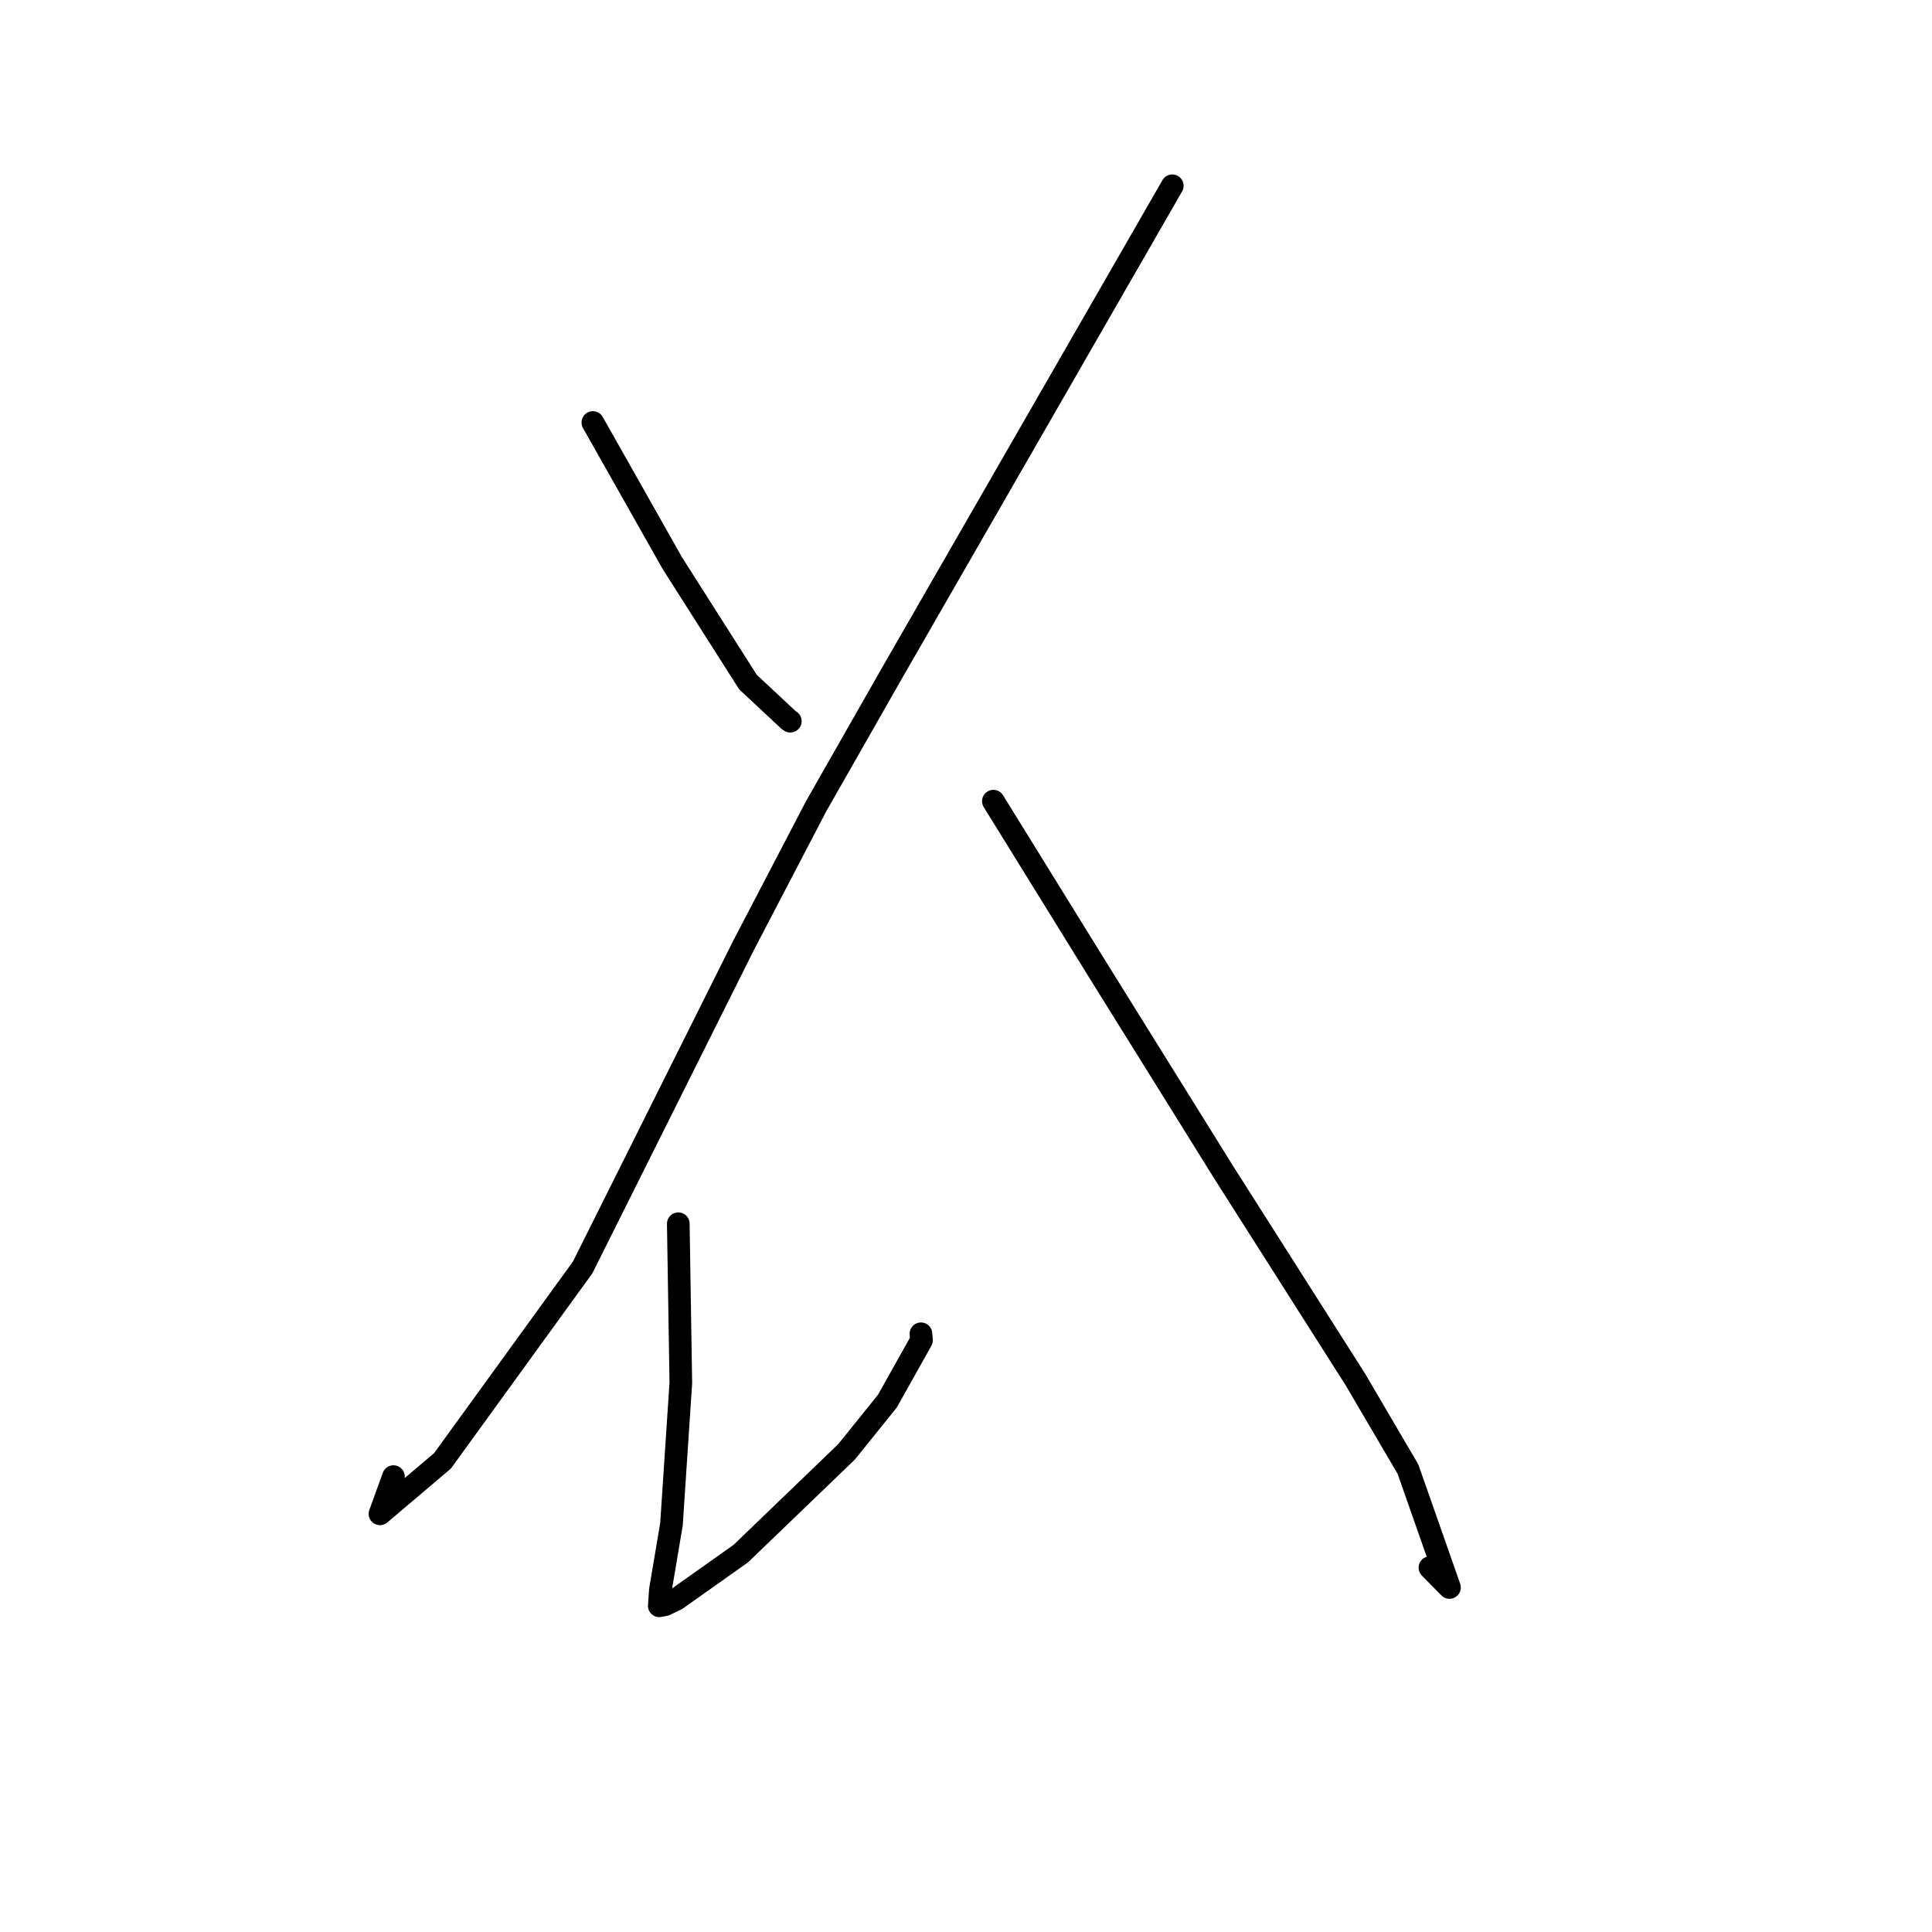 <?xml version="1.0" standalone="no"?>
    <svg width="256" height="256" xmlns="http://www.w3.org/2000/svg" version="1.1">
    <polyline stroke="black" stroke-width="3" stroke-linecap="round" fill="transparent" stroke-linejoin="round" points="78.558 55.983 83.818 65.294 89.079 74.605 99.113 90.385 104.533 95.443 104.723 95.561 " />
        <polyline stroke="black" stroke-width="3" stroke-linecap="round" fill="transparent" stroke-linejoin="round" points="155.334 24.616 136.808 56.826 118.282 89.036 108.157 106.805 98.509 125.299 77.203 167.944 58.632 193.571 50.35 200.592 52.137 195.657 " />
        <polyline stroke="black" stroke-width="3" stroke-linecap="round" fill="transparent" stroke-linejoin="round" points="89.877 162.15 90.045 172.697 90.213 183.243 88.974 201.97 87.505 210.679 87.373 212.569 87.36 212.756 87.359 212.768 87.358 212.775 87.358 212.777 88.111 212.634 89.621 211.909 98.157 205.862 112.179 192.369 117.592 185.644 122.102 177.592 122.031 176.733 " />
        <polyline stroke="black" stroke-width="3" stroke-linecap="round" fill="transparent" stroke-linejoin="round" points="131.628 106.16 138.521 117.304 145.414 128.449 162.172 155.379 179.594 182.789 186.561 194.661 192.064 210.348 189.473 207.723 " />
        </svg>